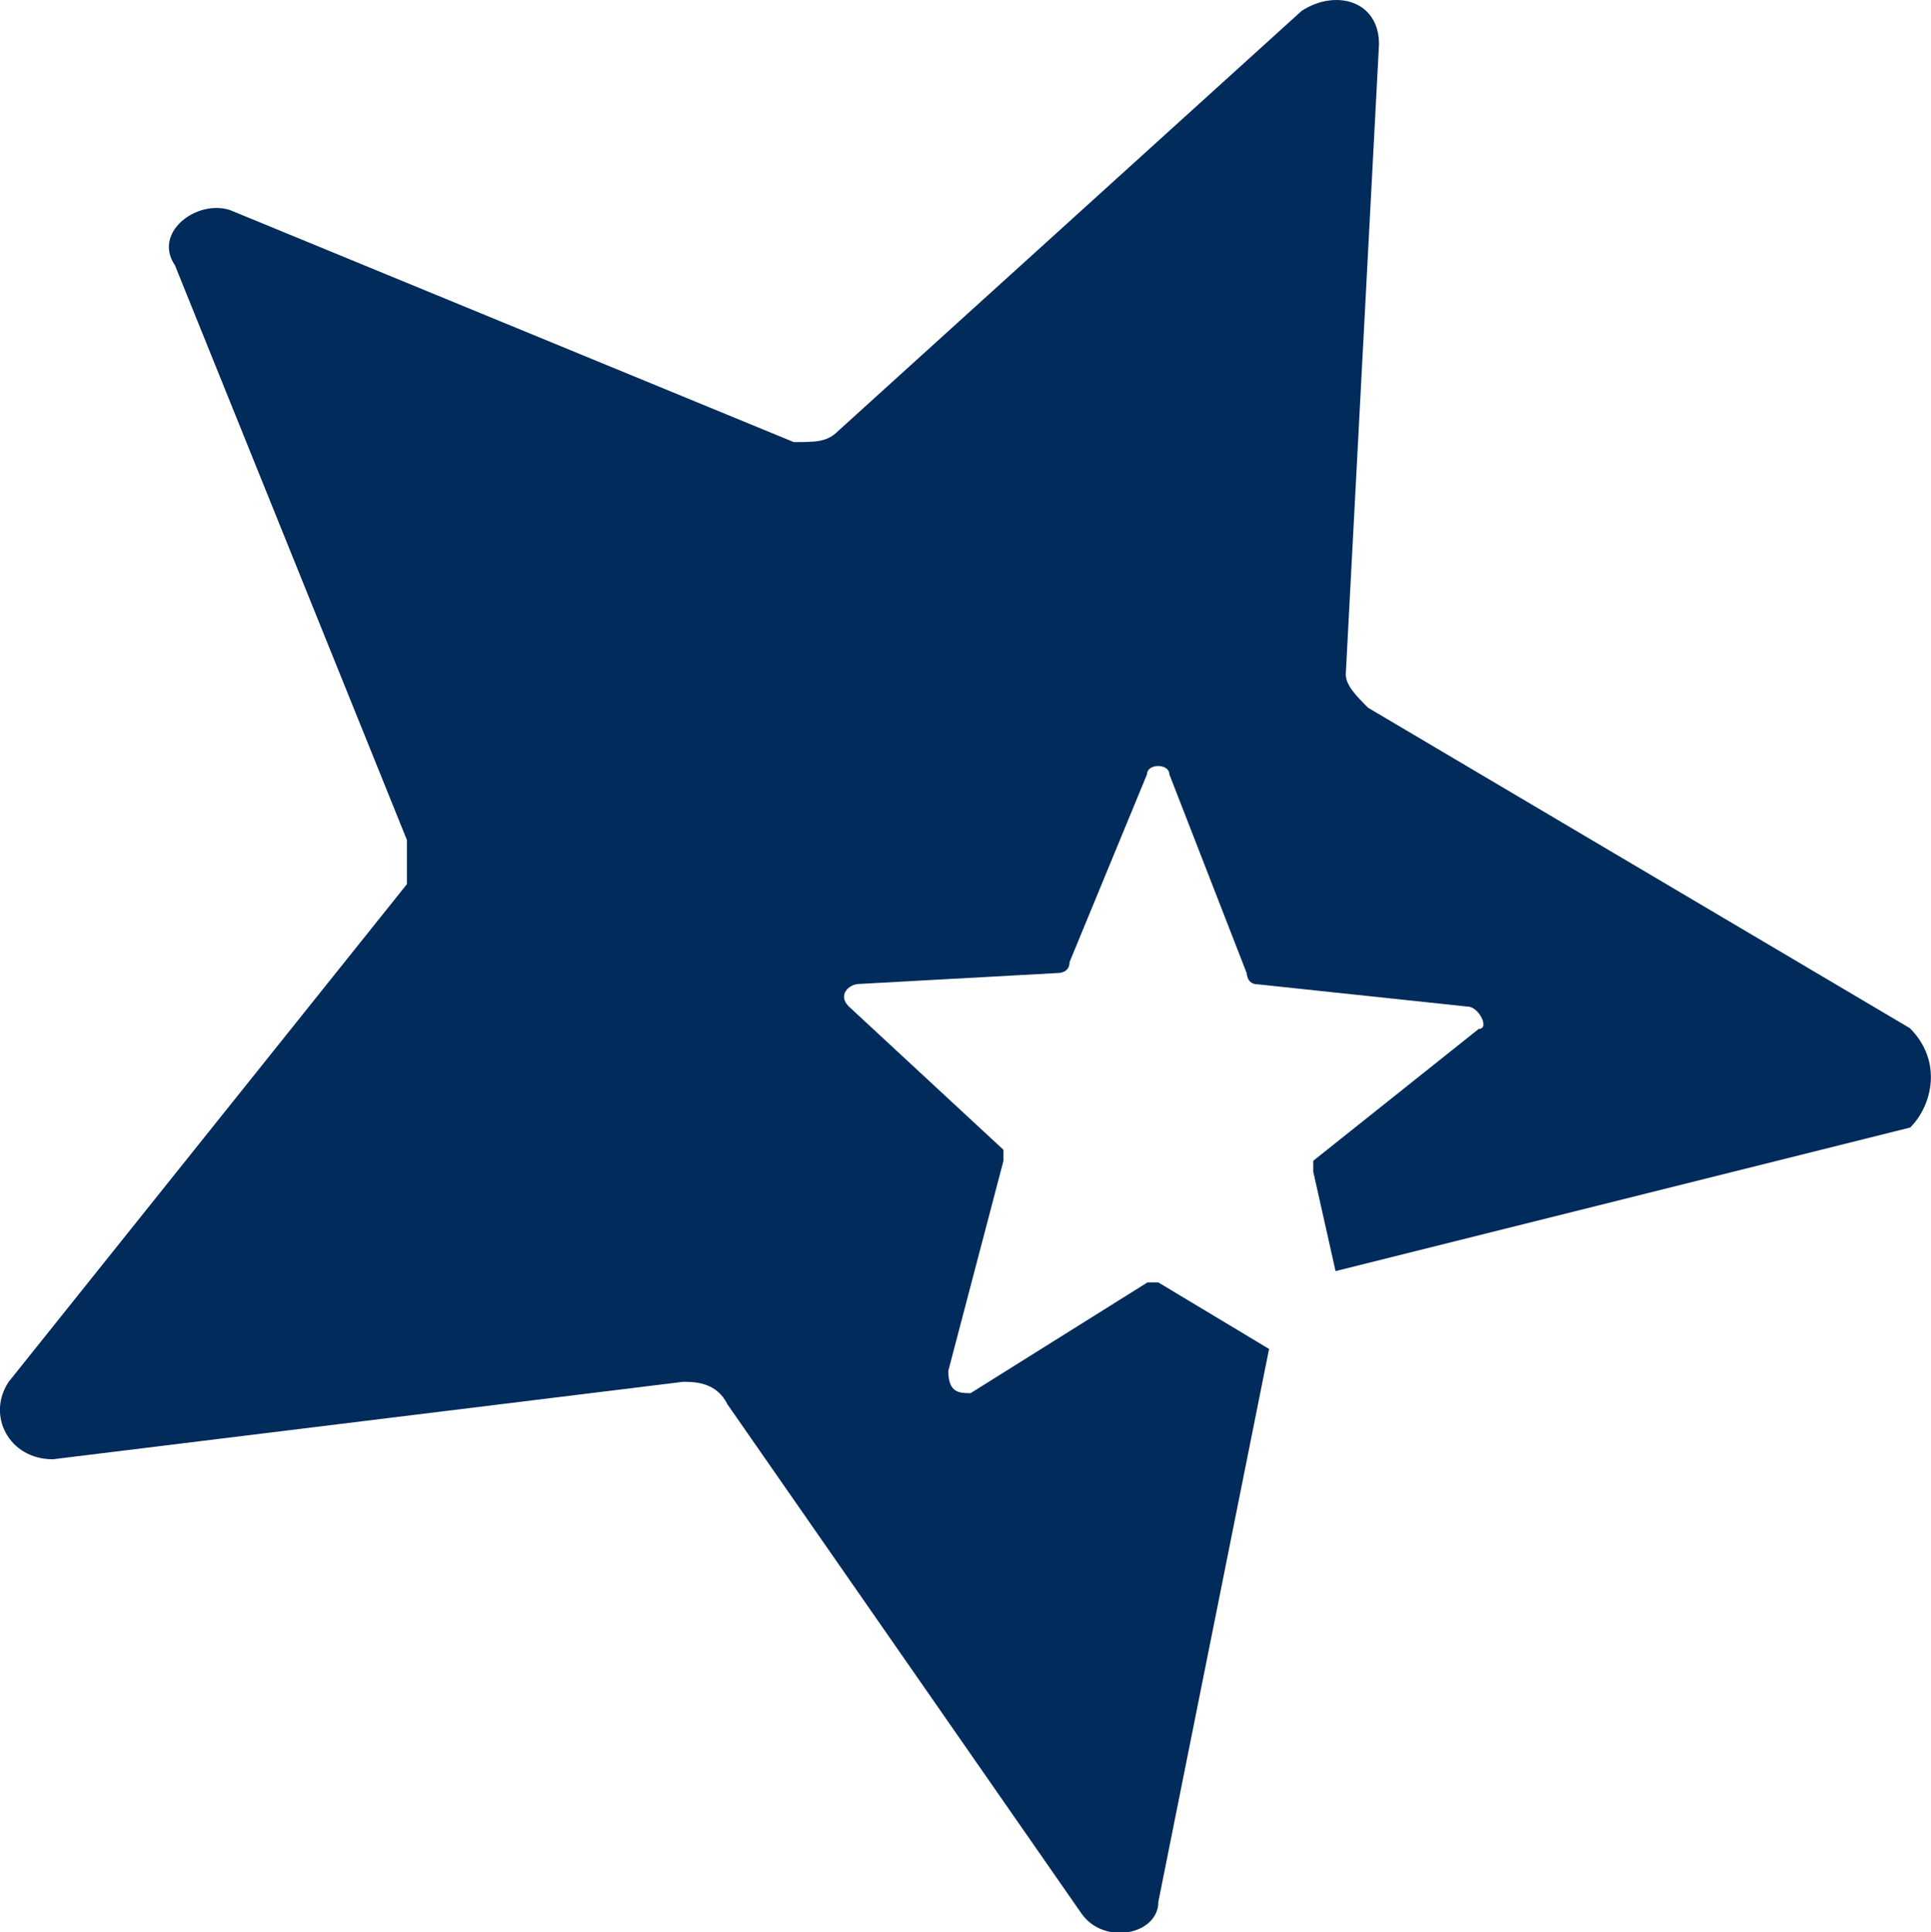 <?xml version="1.0" encoding="utf-8"?>
<!-- Generator: Adobe Illustrator 18.1.1, SVG Export Plug-In . SVG Version: 6.00 Build 0)  -->
<!DOCTYPE svg PUBLIC "-//W3C//DTD SVG 1.1//EN" "http://www.w3.org/Graphics/SVG/1.1/DTD/svg11.dtd">
<svg version="1.1" id="Layer_1" xmlns="http://www.w3.org/2000/svg" xmlns:xlink="http://www.w3.org/1999/xlink" x="0px" y="0px"
	 viewBox="446.4 190.9 511.1 511.4" enable-background="new 446.4 190.9 511.1 511.4" xml:space="preserve">
<path fill="#002B5A" d="M951.9,463l-143.4-84.8c-2.9-2.9-5.9-5.9-5.9-8.8l8.8-166.8c0-11.7-11.7-14.6-20.5-8.8L668.2,305
	c-2.9,2.9-5.9,2.9-11.7,2.9l-149.2-61.4c-8.8-2.9-20.5,5.9-14.6,14.6l61.4,152.1c0,2.9,0,8.8,0,11.7L448.7,556.6
	c-5.9,8.8,0,20.5,11.7,20.5l166.8-20.5c2.9,0,8.8,0,11.7,5.9l93.6,134.6c5.9,8.8,20.5,5.9,20.5-2.9l29.3-146.3L753,530.3h-2.9
	l-46.8,29.3c-2.9,0-5.9,0-5.9-5.9l14.6-55.6v-2.9l-41-38c-2.9-2.9,0-5.9,2.9-5.9l52.7-2.9c0,0,2.9,0,2.9-2.9l20.5-49.7
	c0-2.9,5.9-2.9,5.9,0l20.5,52.7c0,0,0,2.9,2.9,2.9l55.6,5.9c2.9,0,5.9,5.9,2.9,5.9L794,498.1v2.9l5.9,26.3l152.1-38
	C957.8,483.5,960.7,471.8,951.9,463z"/>
</svg>
